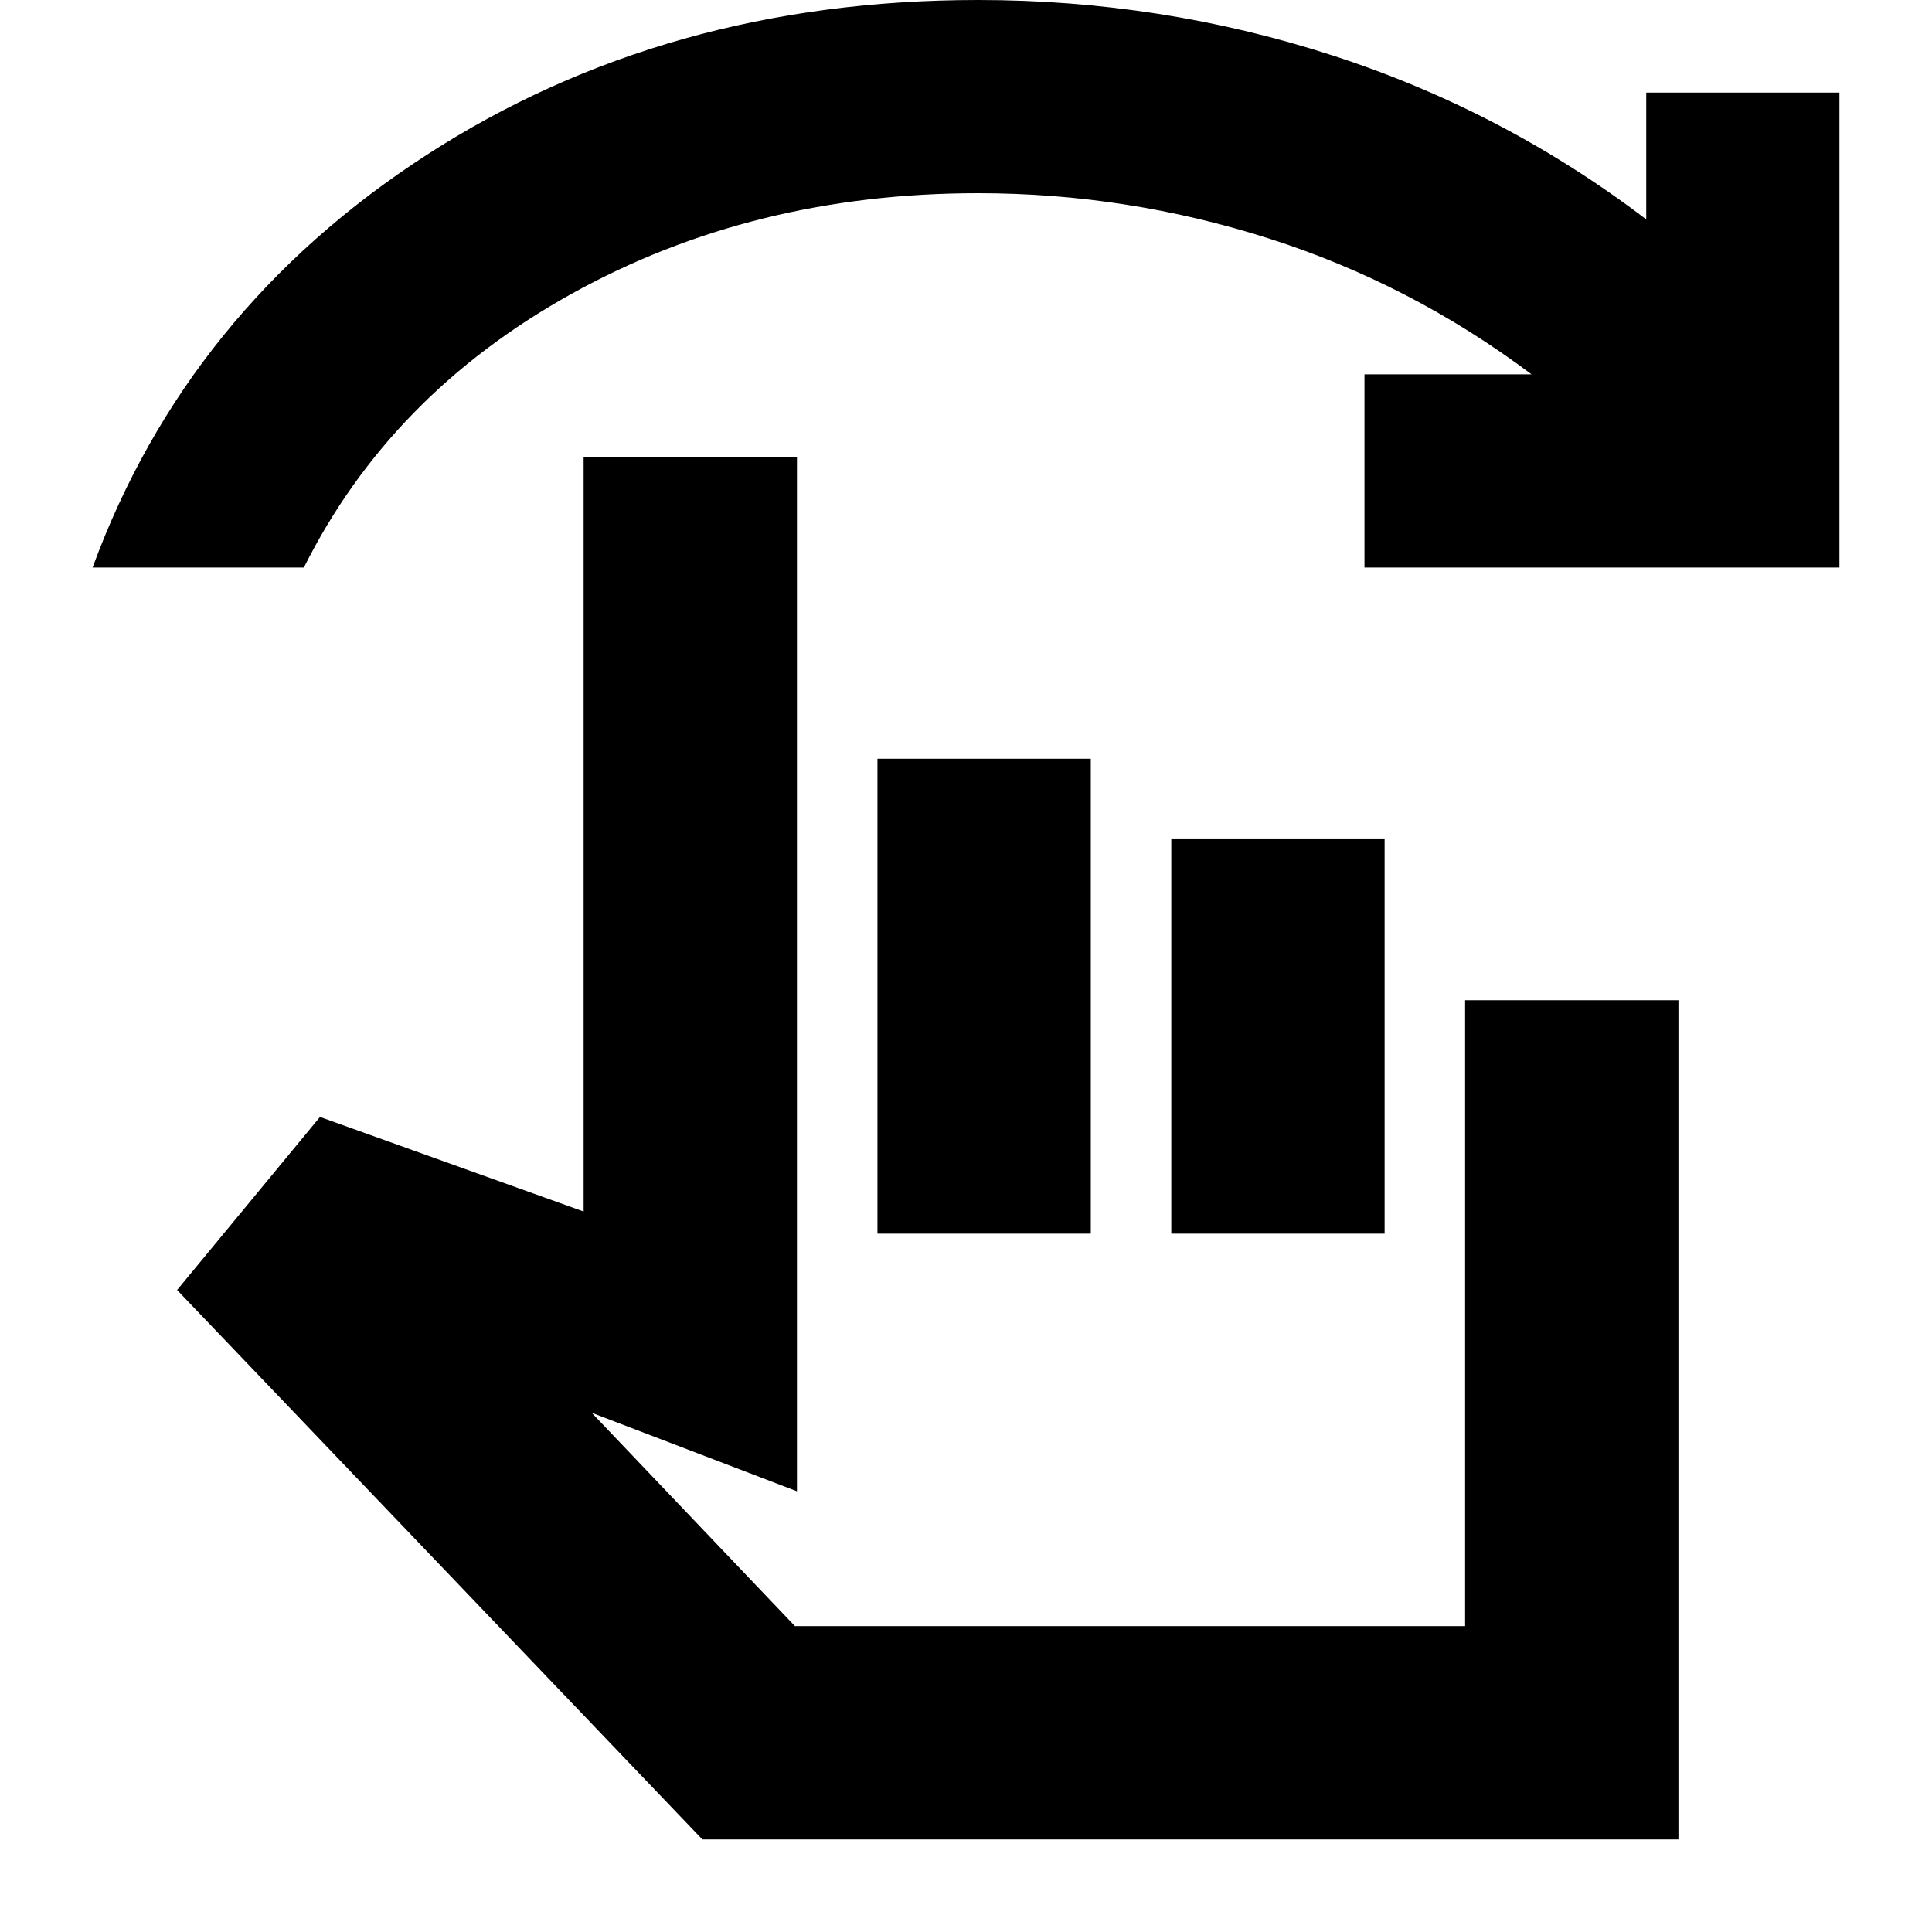 <svg xmlns="http://www.w3.org/2000/svg" height="24" viewBox="0 -960 960 960" width="24"><path d="M349-46 88-319l71-86 131 47v-375h106v514l-102-39 101 106h333v-311h106v417H349Zm87-301v-236h106v236H436Zm146 0v-196h106v196H582ZM46-678q47-128 165.96-205Q330.92-960 486-960q91 0 176 27.5T818-851v-63h96v236H678v-96h83q-60-45-130.5-67.5T486-864q-112 0-202 50T151-678H46Zm515 407Z"/></svg>